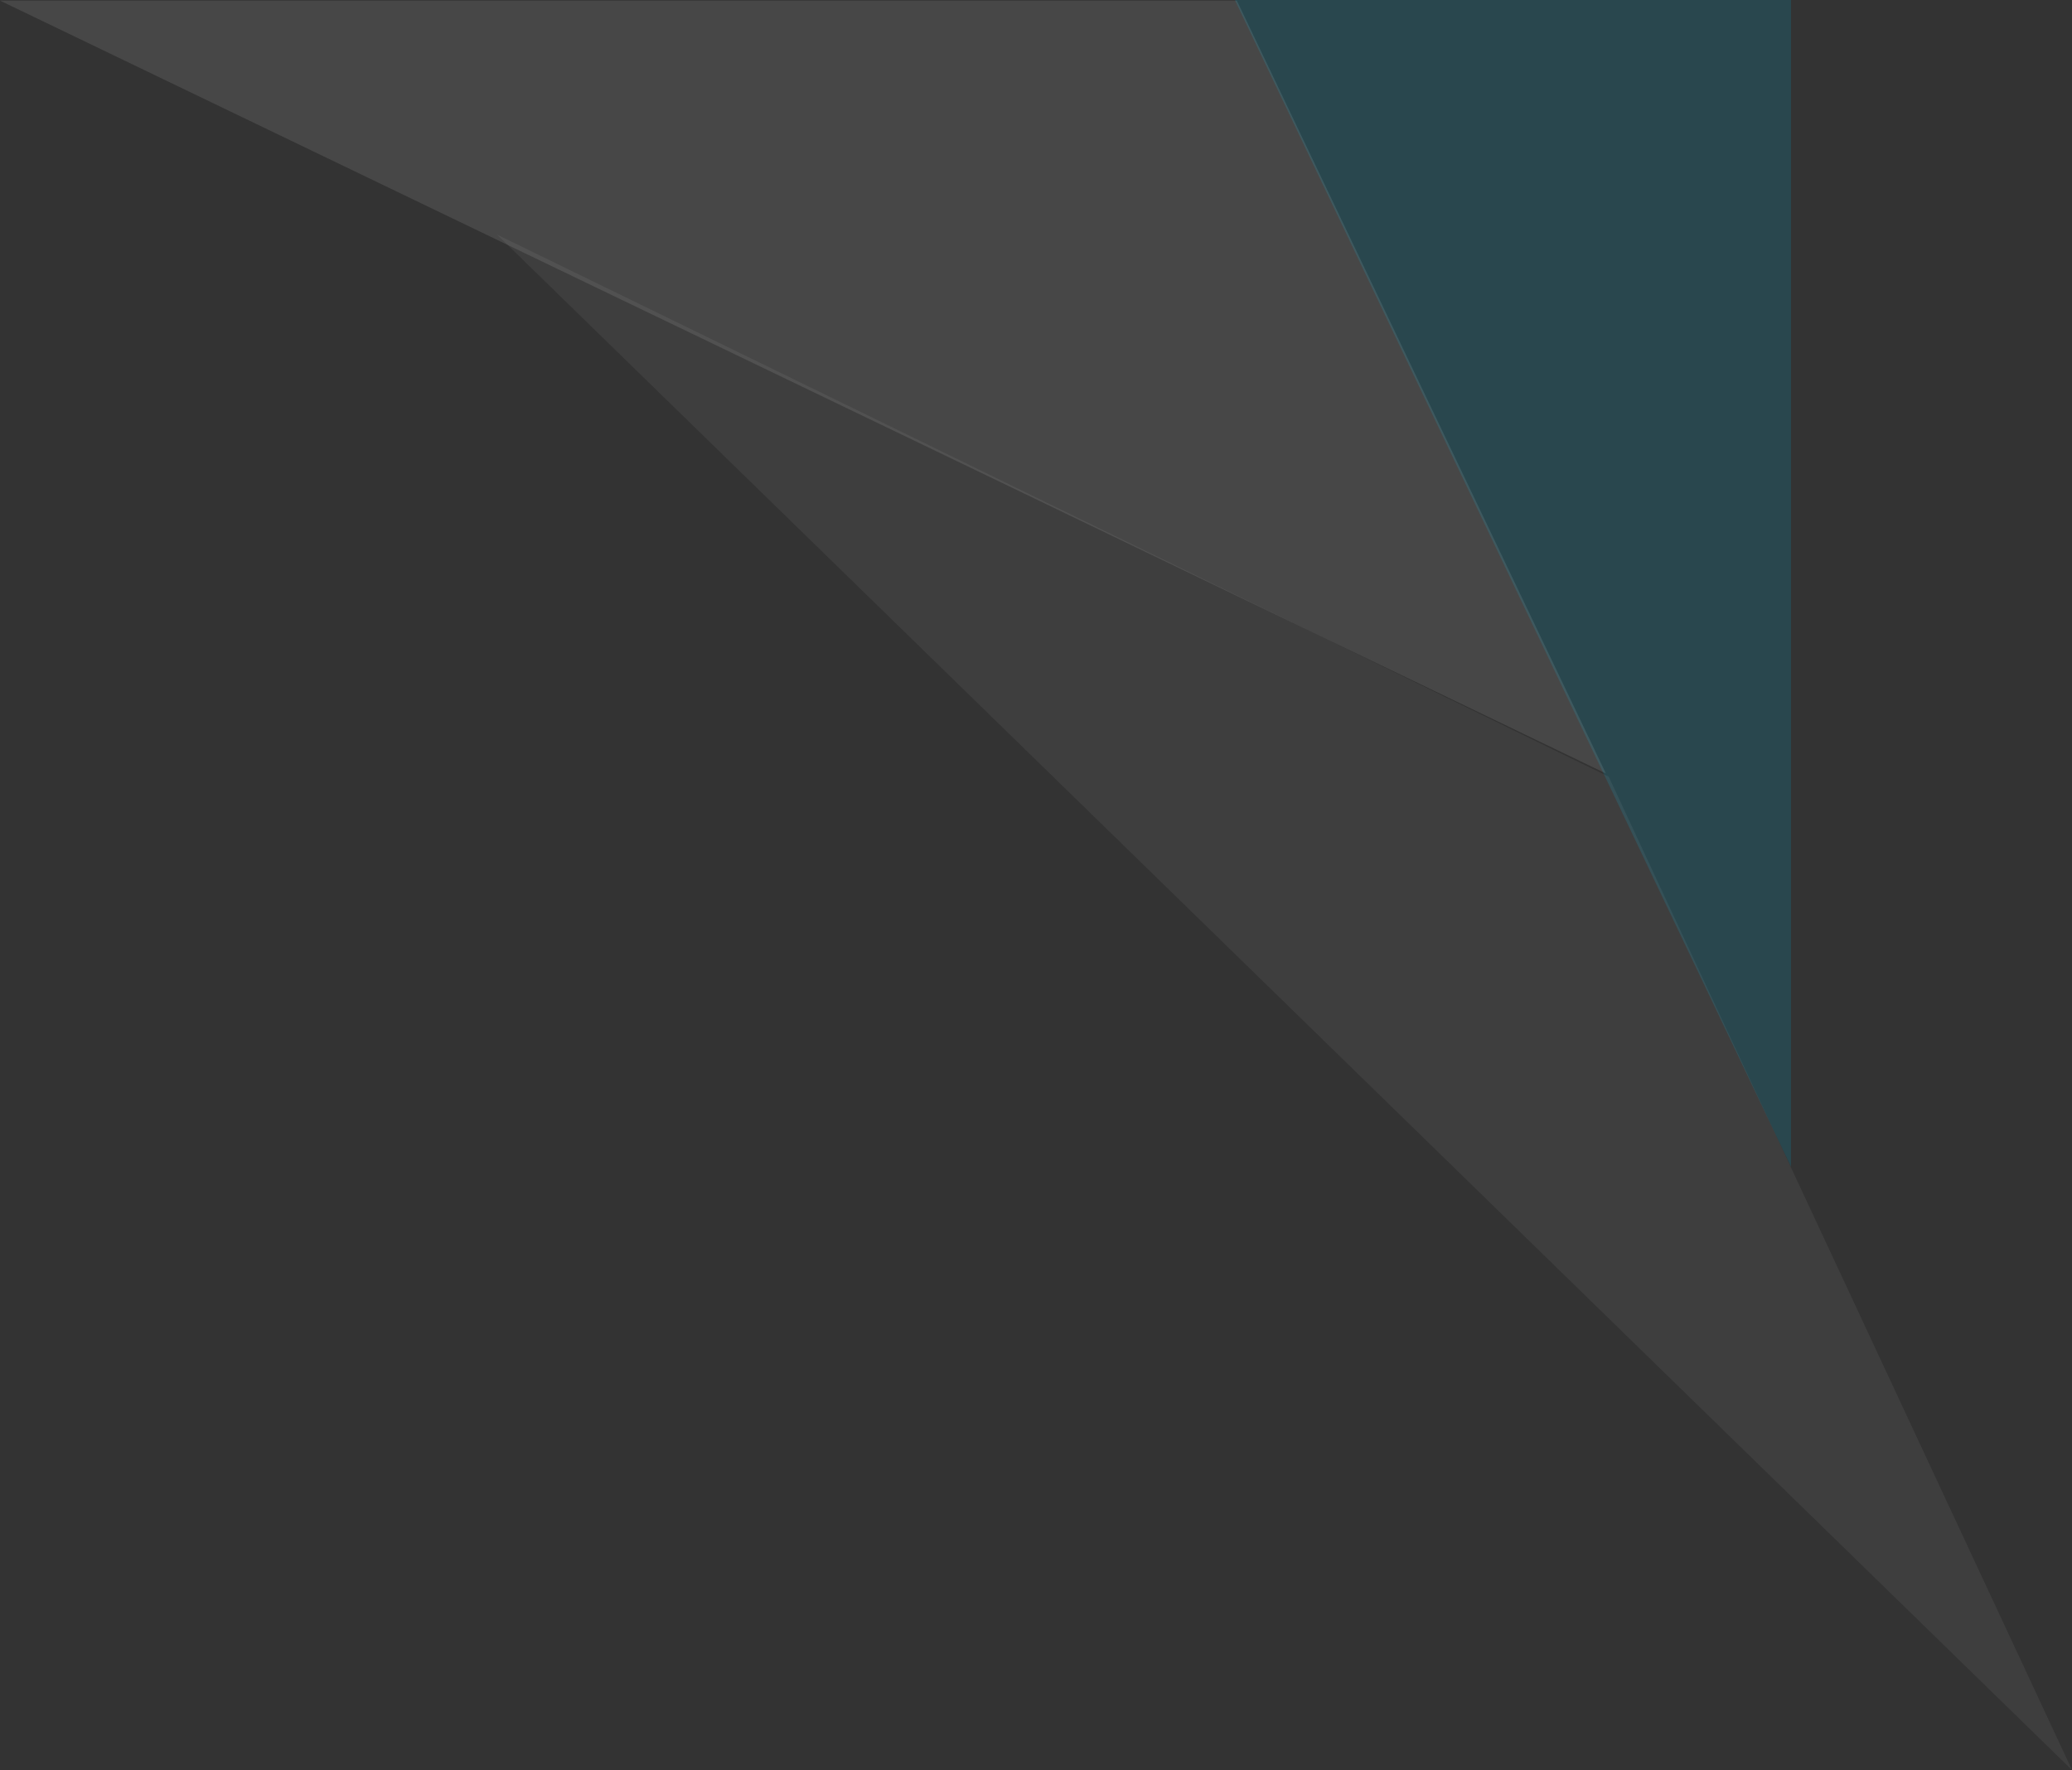 <svg id="Group_5" data-name="Group 5" xmlns="http://www.w3.org/2000/svg" width="352.29" height="301" viewBox="0 0 352.29 301">
  <rect x="0" y="0" width="352.29" height="301" fill="#333333" stroke="none"/>
  <path id="Path_2_Copy_2" data-name="Path 2 Copy 2" d="M94.552,0,0-198.42H94.552Z" transform="translate(209.962 198.42)" fill="#0097ba" opacity="0.2"/>
  <path id="Path_3_Copy_2" data-name="Path 3 Copy 2" d="M273.04,0,0-131.432H210.292Z" transform="translate(0 131.535)" fill="#fff" opacity="0.1"/>
  <path id="Path_3_Copy_3" data-name="Path 3 Copy 3" d="M267.778,261.105,0,0,189.009,92.186Z" transform="translate(84.512 39.895)" fill="#fff" opacity="0.057"/>
</svg>
